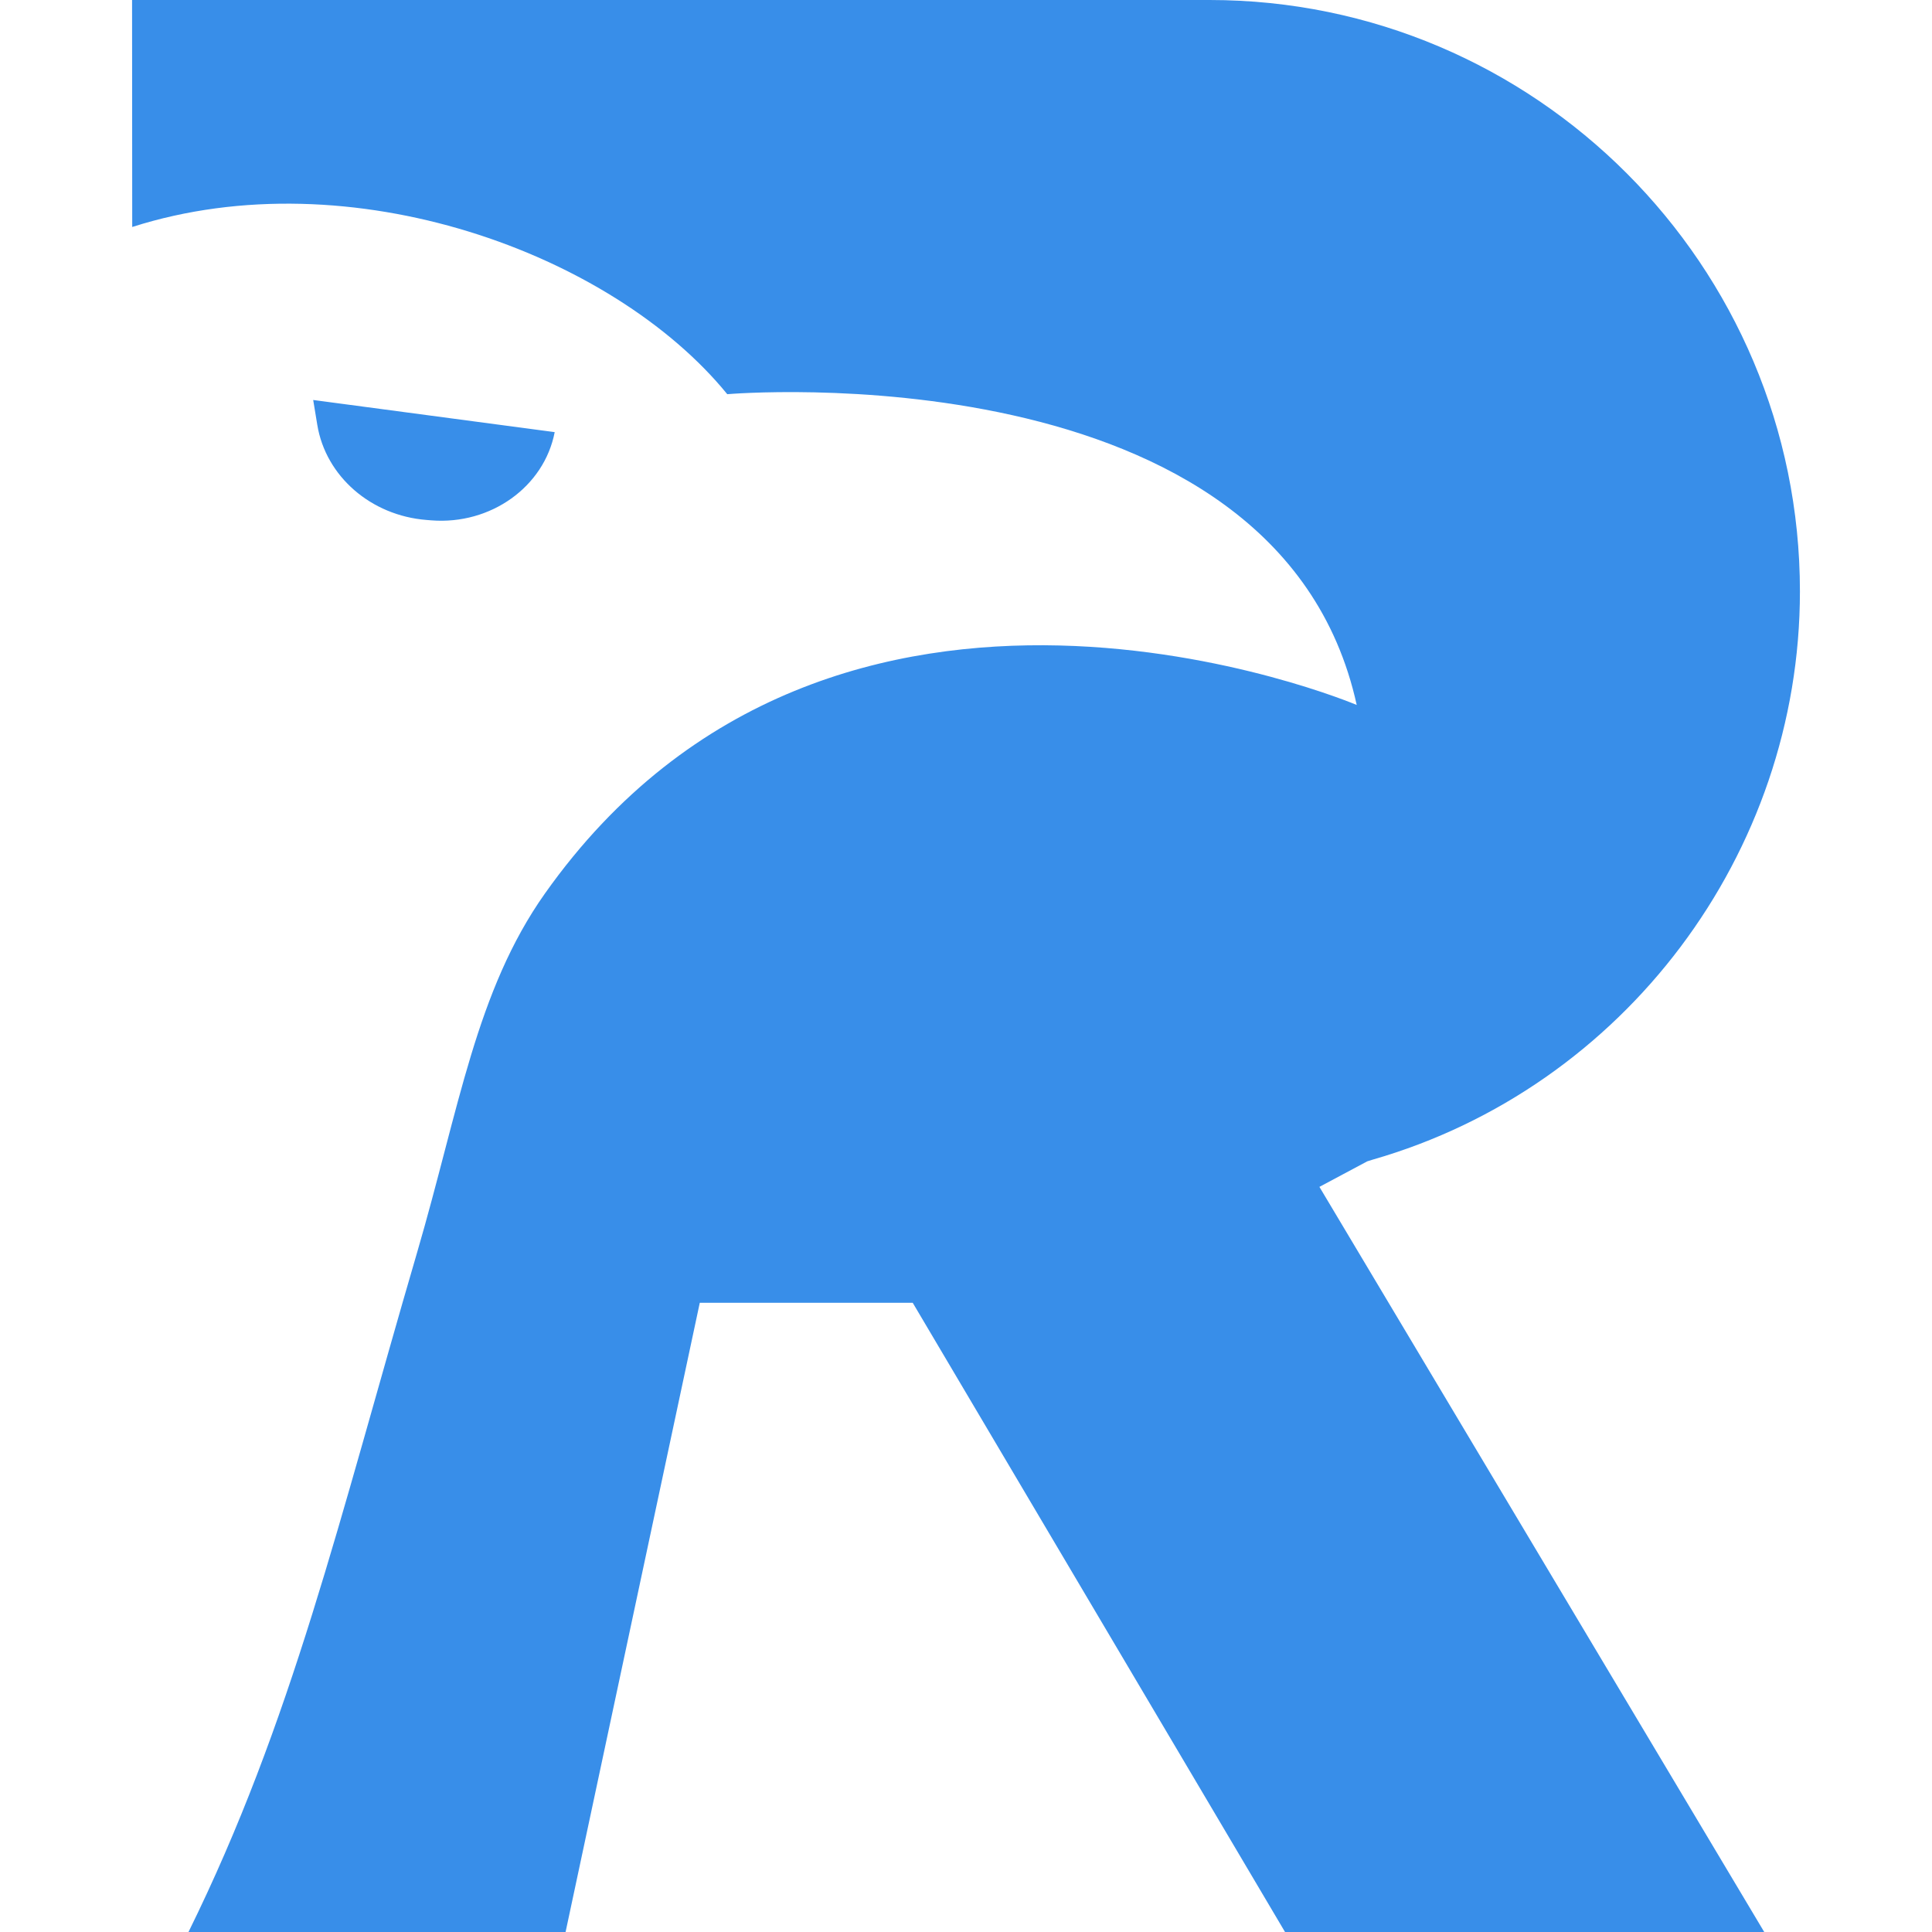 <svg xmlns="http://www.w3.org/2000/svg" viewBox="0 0 128 128"><path fill="#388ee9" d="m8.75 0 .01 15.038c14.467-4.623 31.809 1.734 39.423 11.078 0 0 36.48-3.152 41.703 20.59 0 0-34.561-14.672-53.782 12.49-4.57 6.457-5.681 14.247-8.473 23.795-5.205 17.8-8.276 31.075-15.143 45.009h24.983l8.891-41.686h14.109L85.136 128h31.749l-29.47-49.366 3.167-1.692.352-.11c16.672-4.786 28.316-20.27 28.316-37.653C119.25 17.576 101.703 0 80.136 0Zm12 26.5.272 1.653c.562 3.404 3.553 6.006 7.236 6.296l.32.026c3.934.31 7.474-2.223 8.172-5.845z"/></svg>
